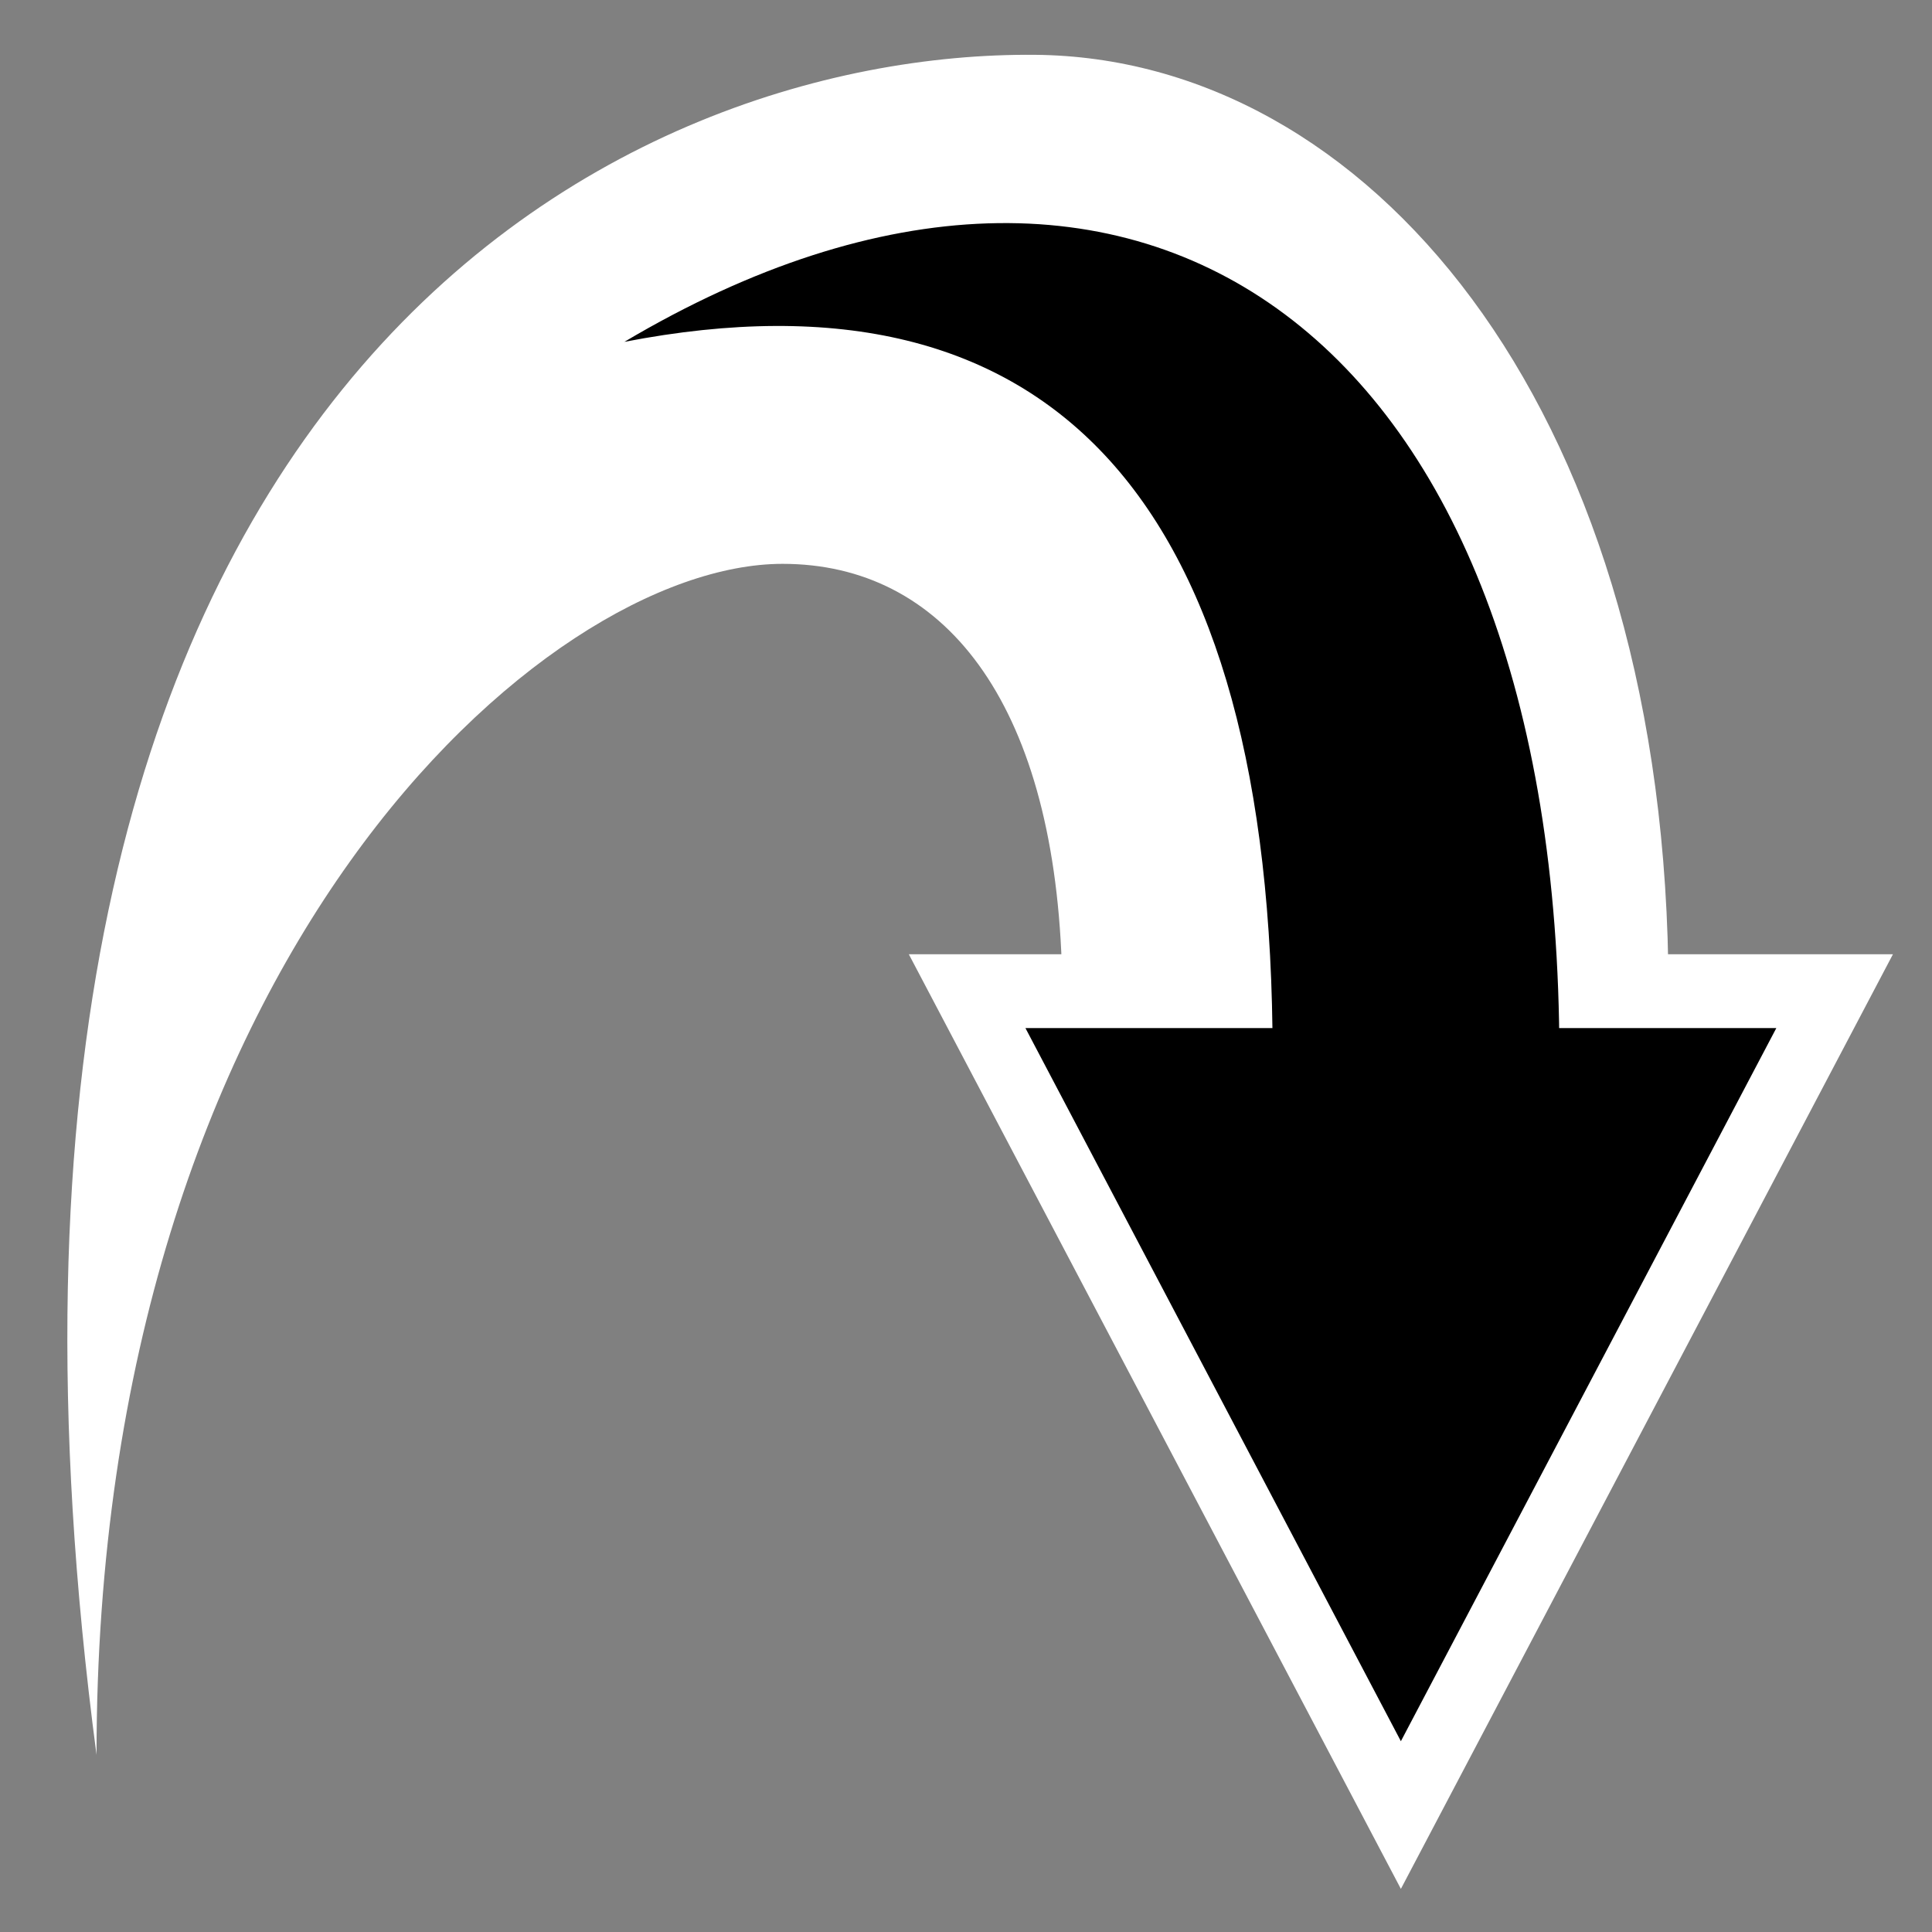 <svg viewBox="0 0 512 512" xmlns="http://www.w3.org/2000/svg">

<rect x="0" y="0" width="512" height="512" fill="#808080" stroke="none"/>

<g transform="matrix(18.689,0,0,18.689,-2097.62,-2849.15)">
<path d="m113.607,177.335c-2.569-19.439 7.428-24.159 13.309-24.107 4.683.042 8.844,4.894 8.978,12.892h-8.6c-.13-3.745-1.69-5.674-3.959-5.674-3.381,0-9.728,5.617-9.728,16.889z" fill="#fff"/>
<path d="m133.103,163.959-5.353,9.272-5.353-9.272z" stroke="#fff" stroke-width=".831" transform="matrix(1.149,0,0,1.26,-14.682,-40.083)"/>
<path d="m121.092,157.298c6.089-1.179 9.192,2.283 9.192,10.12h4.066c0-10.207-5.961-14.448-13.258-10.12z" fill-rule="evenodd"/>
</g>
</svg>
